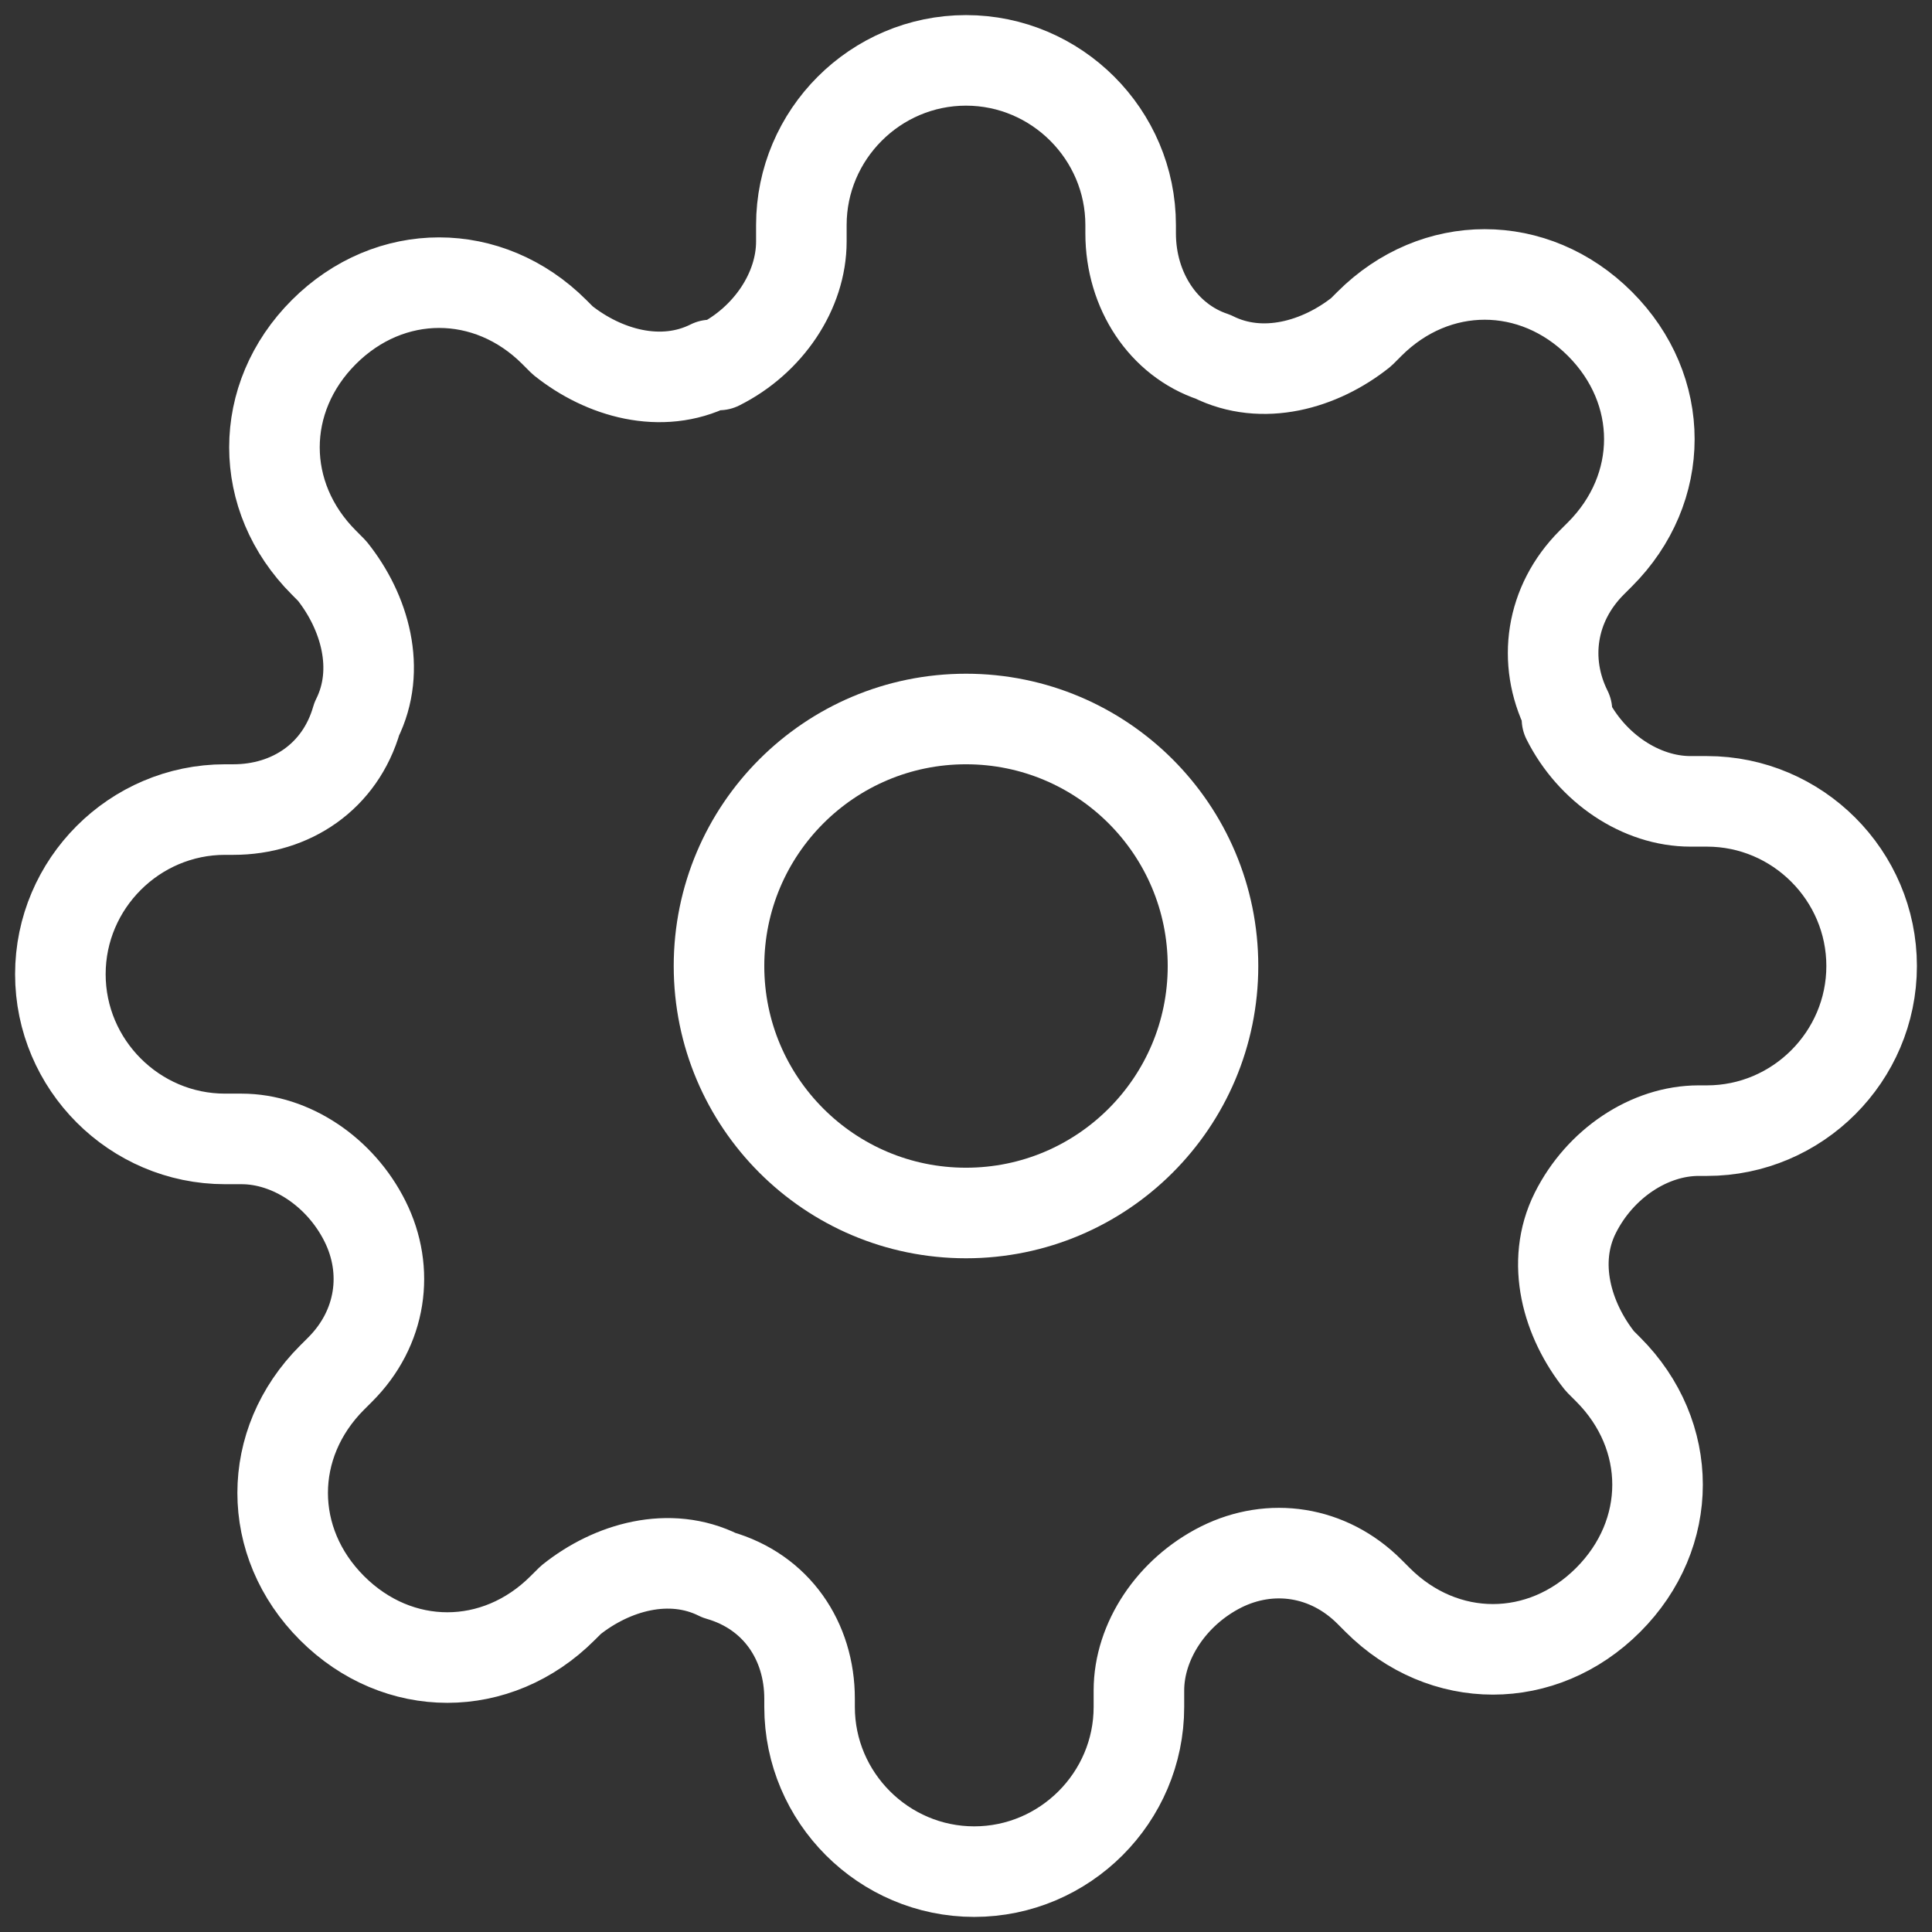 <svg width="32" height="32" viewBox="0 0 32 32" fill="none" xmlns="http://www.w3.org/2000/svg">
<rect x="0" y="0" width="32" height="32" fill="#333333" stroke="none"/>
<path d="M16 20.091C18.259 20.091 20.091 18.259 20.091 16C20.091 13.741 18.259 11.909 16 11.909C13.741 11.909 11.909 13.741 11.909 16C11.909 18.259 13.741 20.091 16 20.091Z" stroke="white" stroke-width="1.5" stroke-linecap="round" stroke-linejoin="round"/>
<path d="M26.091 20.091C25.682 20.909 25.954 21.864 26.5 22.546L26.636 22.682C27.727 23.773 27.727 25.409 26.636 26.5C25.546 27.591 23.909 27.591 22.818 26.5L22.682 26.364C22 25.682 21.046 25.546 20.227 25.954C19.409 26.364 18.864 27.182 18.864 28V28.273C18.864 29.773 17.636 31 16.136 31C14.636 31 13.409 29.773 13.409 28.273V28.136C13.409 27.182 12.864 26.364 11.909 26.091C11.091 25.682 10.136 25.954 9.455 26.5L9.318 26.636C8.227 27.727 6.591 27.727 5.5 26.636C4.409 25.546 4.409 23.909 5.5 22.818L5.636 22.682C6.318 22 6.455 21.046 6.045 20.227C5.636 19.409 4.818 18.864 4 18.864H3.727C2.227 18.864 1 17.636 1 16.136C1 14.636 2.227 13.409 3.727 13.409H3.864C4.818 13.409 5.636 12.864 5.909 11.909C6.318 11.091 6.045 10.136 5.5 9.455L5.364 9.318C4.273 8.227 4.273 6.591 5.364 5.5C6.455 4.409 8.091 4.409 9.182 5.5L9.318 5.636C10 6.182 10.954 6.455 11.773 6.045H11.909C12.727 5.636 13.273 4.818 13.273 4V3.727C13.273 2.227 14.5 1 16 1C17.5 1 18.727 2.227 18.727 3.727V3.864C18.727 4.818 19.273 5.636 20.091 5.909C20.909 6.318 21.864 6.045 22.546 5.5L22.682 5.364C23.773 4.273 25.409 4.273 26.5 5.364C27.591 6.455 27.591 8.091 26.5 9.182L26.364 9.318C25.682 10 25.546 10.954 25.954 11.773V11.909C26.364 12.727 27.182 13.273 28 13.273H28.273C29.773 13.273 31 14.5 31 16C31 17.5 29.773 18.727 28.273 18.727H28.136C27.318 18.727 26.5 19.273 26.091 20.091Z" stroke="white" stroke-width="1.5" stroke-linecap="round" stroke-linejoin="round"/>
</svg>
